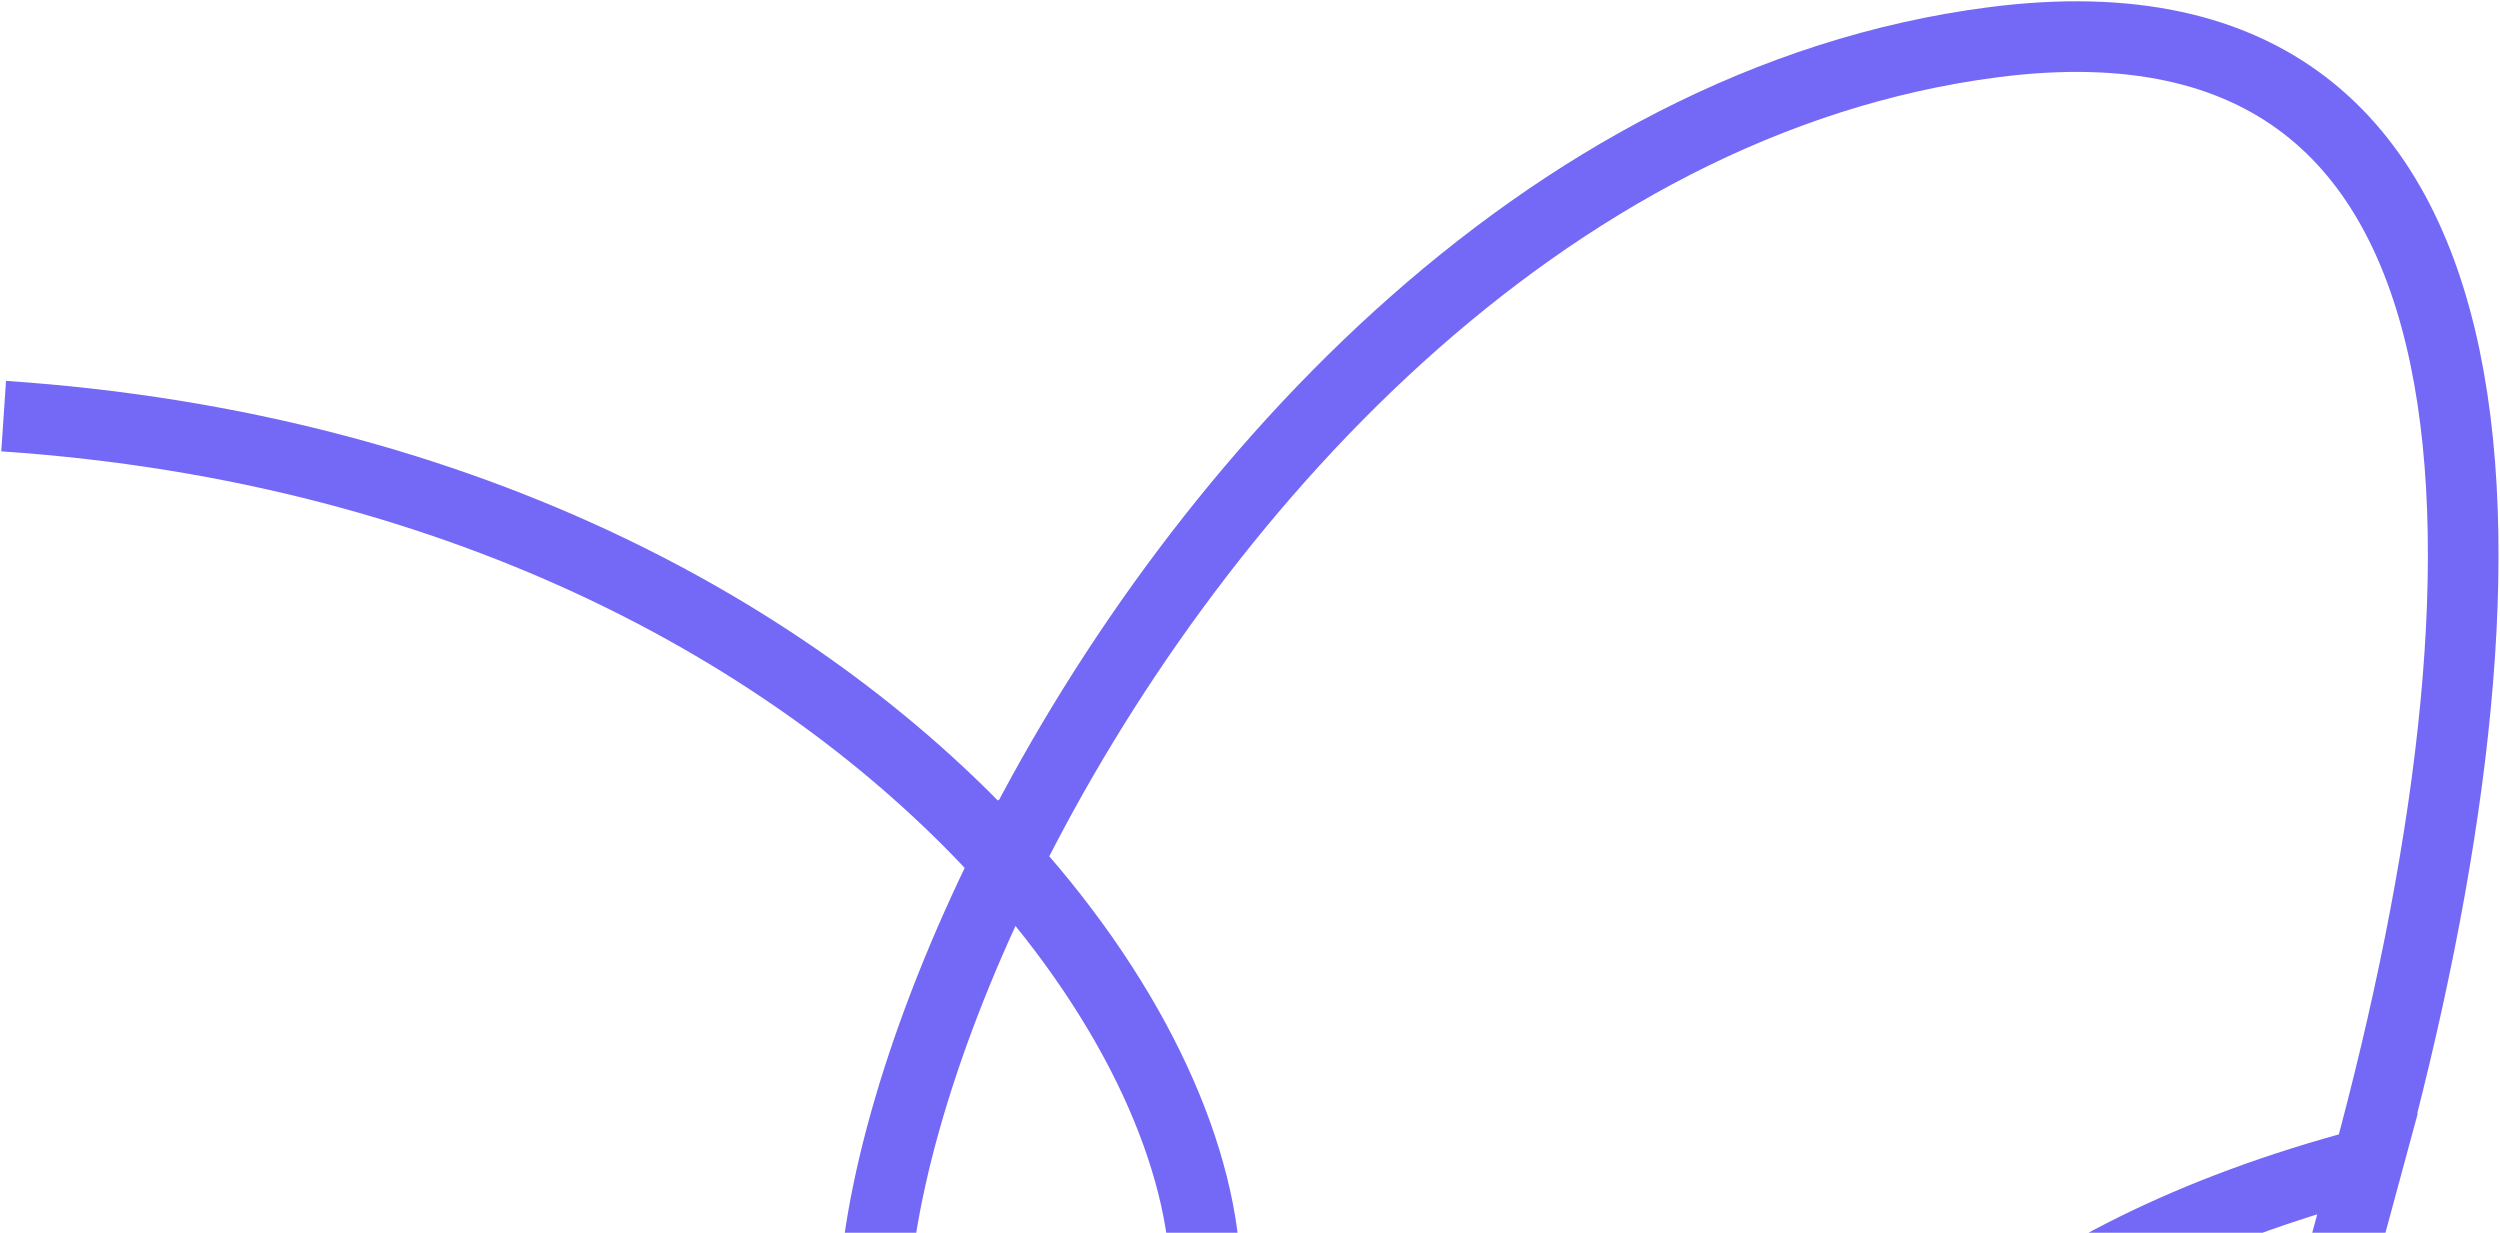 <svg width="1373" height="677" viewBox="0 0 1373 677" fill="none" xmlns="http://www.w3.org/2000/svg">
<path d="M2 228.532C259.856 245.951 445.528 353.908 553.049 473.245M553.049 473.245C696.196 632.125 700.819 811.174 552.83 823.593C449.546 832.261 460.212 660.337 553.049 473.245ZM553.049 473.245C652.506 272.812 846.272 54.971 1095.27 23.122C1394.65 -15.171 1387.5 317.3 1300.34 638.804M1300.34 638.804C1258.14 794.477 1233.34 902.476 1095.27 969.976C950.841 1040.59 905.342 742.976 1300.34 638.804Z" stroke="#7468F6" stroke-width="38.783"/>
</svg>
